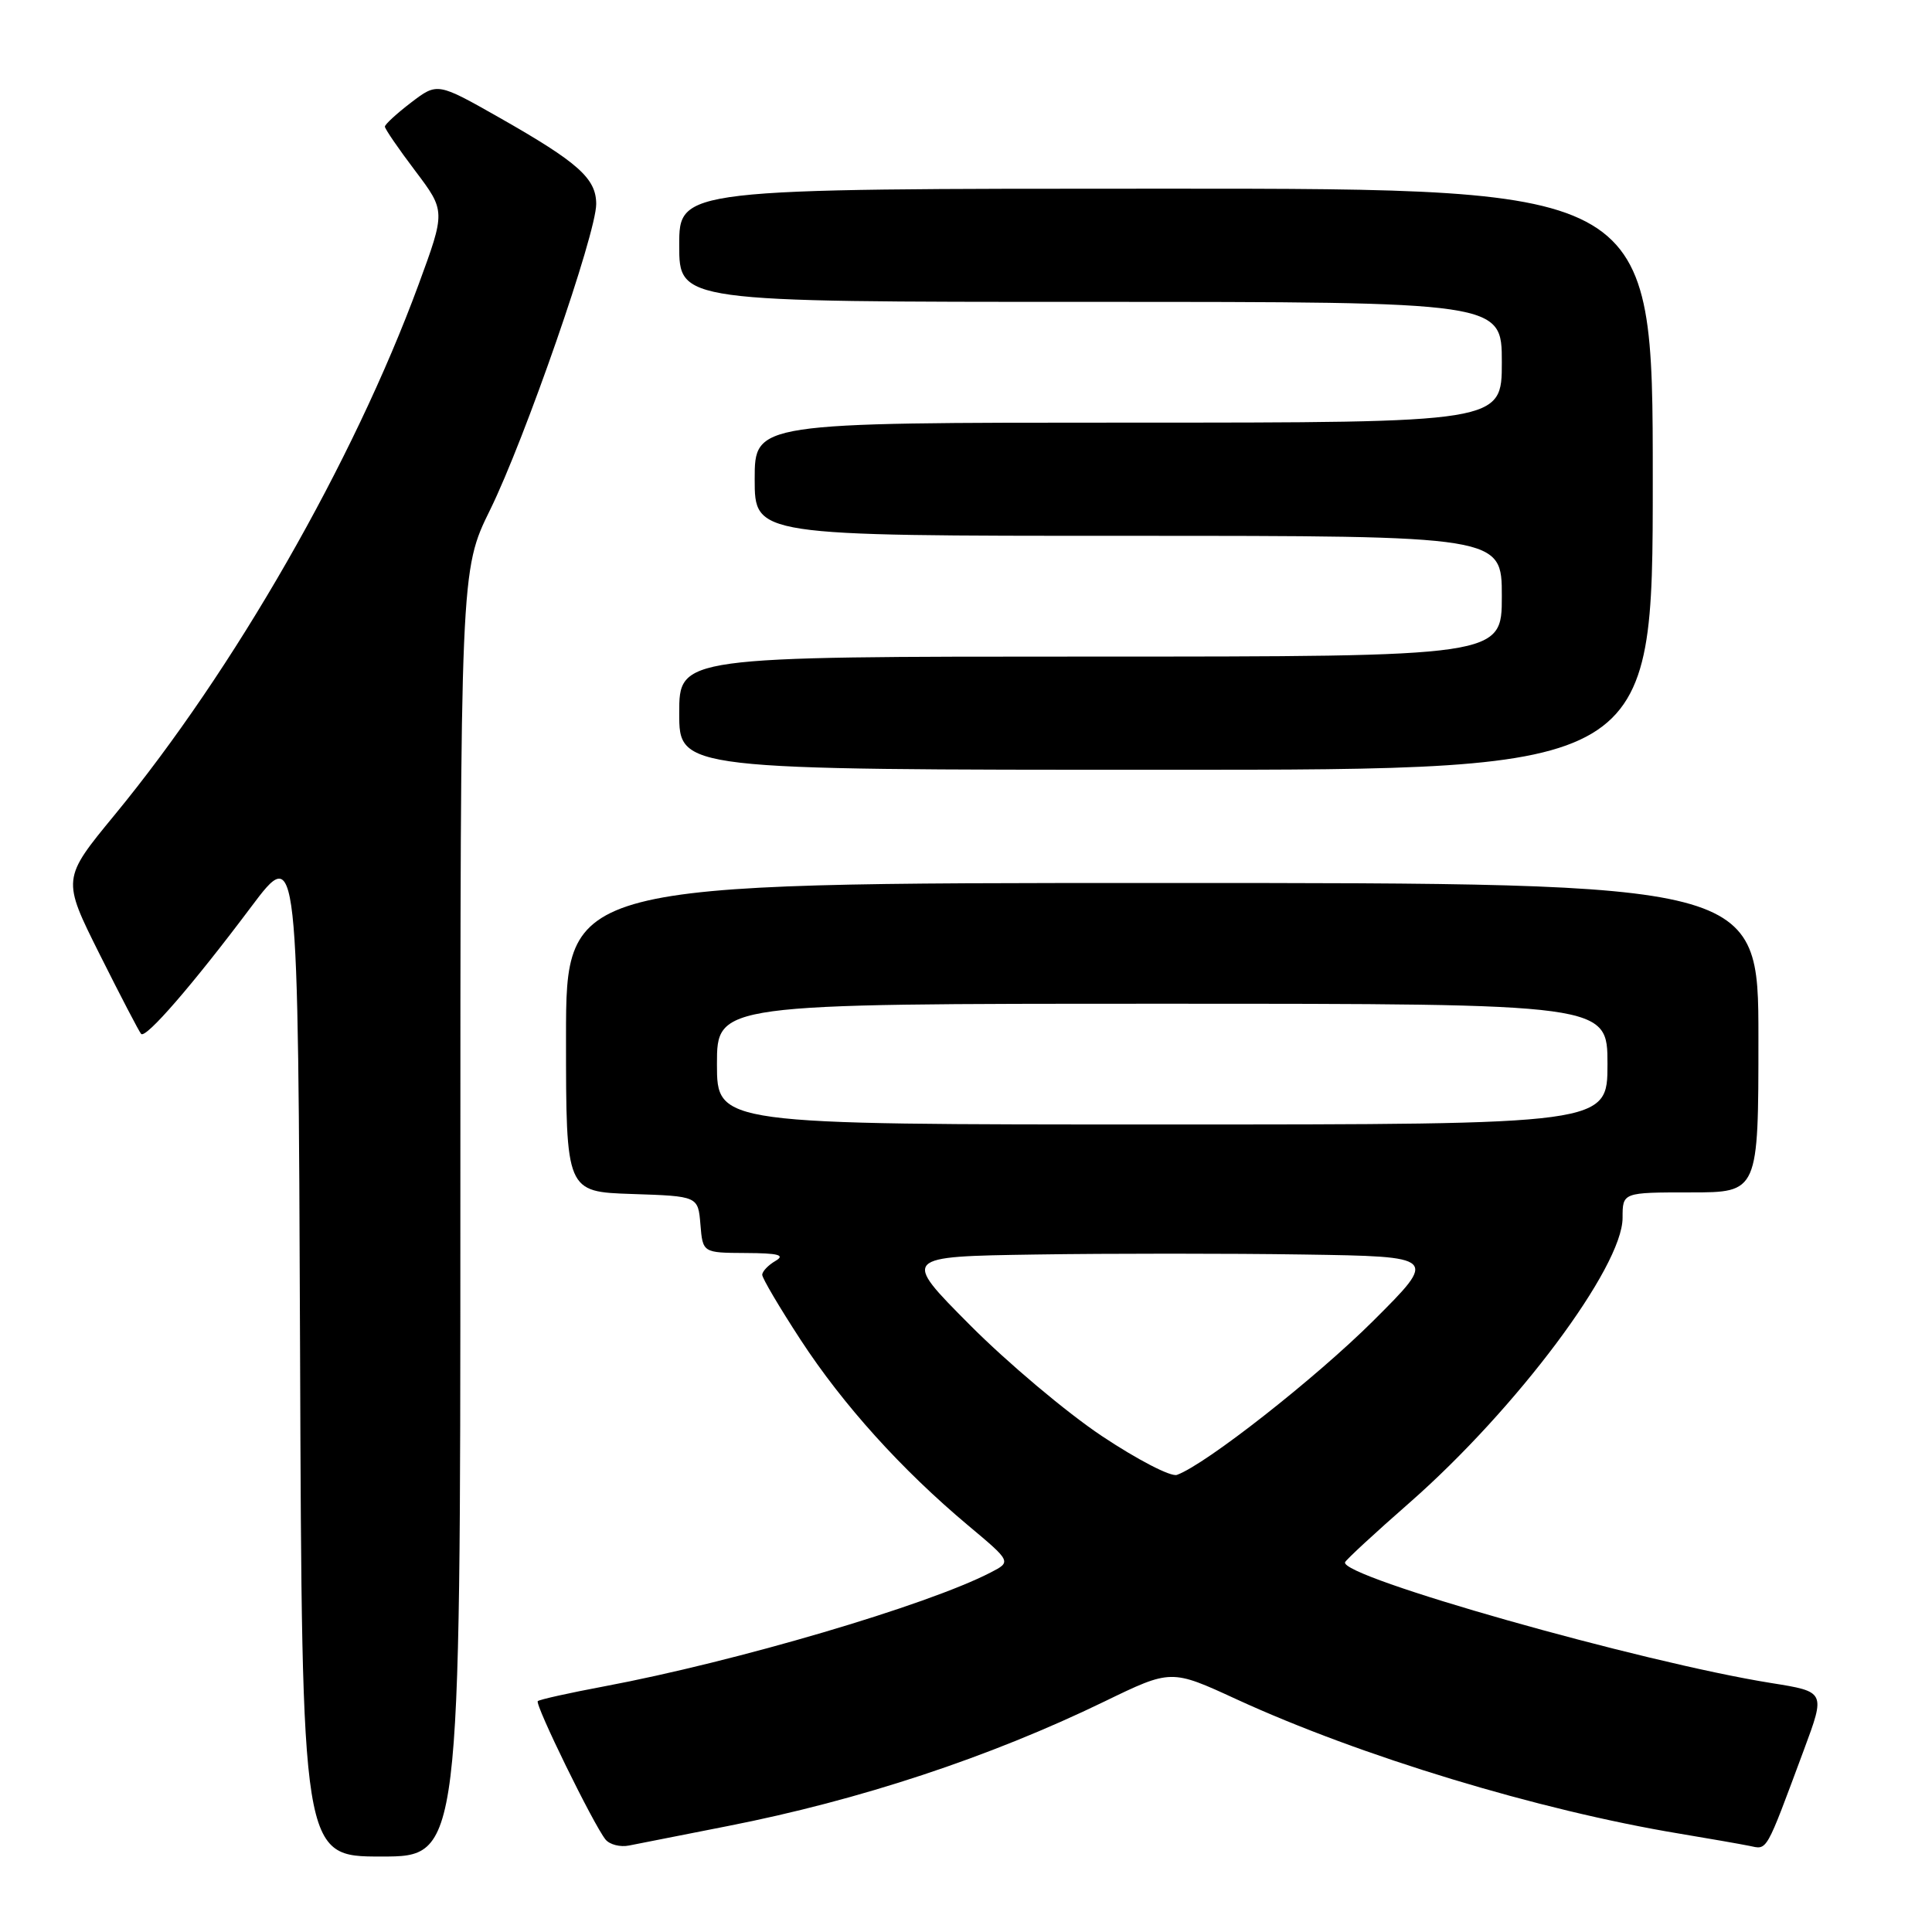 <?xml version="1.0" encoding="UTF-8" standalone="no"?>
<!DOCTYPE svg PUBLIC "-//W3C//DTD SVG 1.1//EN" "http://www.w3.org/Graphics/SVG/1.1/DTD/svg11.dtd" >
<svg xmlns="http://www.w3.org/2000/svg" xmlns:xlink="http://www.w3.org/1999/xlink" version="1.1" viewBox="0 0 256 256">
 <g >
 <path fill="currentColor"
d=" M 61.00 160.79 C 61.00 75.57 61.00 75.57 64.95 67.54 C 69.56 58.16 79.00 30.96 79.00 27.04 C 79.00 23.65 76.64 21.54 66.23 15.62 C 57.96 10.93 57.96 10.93 54.48 13.58 C 52.57 15.04 51.00 16.48 51.00 16.78 C 51.00 17.08 52.81 19.72 55.02 22.64 C 59.04 27.97 59.04 27.97 55.45 37.74 C 46.81 61.19 31.02 88.75 15.19 107.98 C 8.21 116.46 8.21 116.46 13.22 126.48 C 15.98 131.99 18.44 136.72 18.70 137.00 C 19.32 137.66 25.55 130.47 33.26 120.19 C 39.50 111.88 39.50 111.88 39.76 178.94 C 40.01 246.00 40.01 246.00 50.51 246.00 C 61.00 246.00 61.00 246.00 61.00 160.79 Z  M 96.44 241.96 C 113.88 238.54 131.11 232.85 146.34 225.46 C 155.18 221.17 155.18 221.17 163.84 225.16 C 180.24 232.70 203.86 239.87 222.50 242.96 C 226.35 243.60 230.52 244.33 231.77 244.58 C 234.24 245.09 233.87 245.73 239.04 231.83 C 241.89 224.16 241.89 224.16 234.69 223.01 C 217.52 220.27 177.41 208.90 178.23 207.00 C 178.38 206.65 182.23 203.09 186.79 199.10 C 200.96 186.66 215.00 167.89 215.00 161.37 C 215.00 158.00 215.00 158.00 224.00 158.00 C 233.00 158.00 233.00 158.00 233.00 137.50 C 233.00 117.00 233.00 117.00 154.00 117.00 C 75.00 117.00 75.00 117.00 75.00 137.46 C 75.00 157.92 75.00 157.92 83.75 158.21 C 92.50 158.50 92.50 158.50 92.81 162.25 C 93.12 166.00 93.12 166.00 98.81 166.03 C 103.16 166.05 104.09 166.30 102.75 167.08 C 101.79 167.64 101.00 168.47 101.00 168.92 C 101.00 169.37 103.29 173.25 106.09 177.54 C 111.71 186.15 119.46 194.73 128.26 202.11 C 134.03 206.94 134.03 206.94 131.25 208.37 C 122.86 212.71 97.49 220.18 80.07 223.45 C 75.43 224.32 71.47 225.20 71.26 225.41 C 70.84 225.83 78.63 241.75 80.23 243.74 C 80.78 244.42 82.19 244.78 83.36 244.54 C 84.54 244.30 90.42 243.14 96.44 241.96 Z  M 219.00 63.50 C 219.00 25.00 219.00 25.00 154.50 25.00 C 90.00 25.00 90.00 25.00 90.00 32.50 C 90.00 40.00 90.00 40.00 144.50 40.00 C 199.00 40.00 199.00 40.00 199.00 48.00 C 199.00 56.00 199.00 56.00 149.50 56.00 C 100.00 56.00 100.00 56.00 100.00 63.50 C 100.00 71.00 100.00 71.00 149.50 71.00 C 199.00 71.00 199.00 71.00 199.00 79.00 C 199.00 87.00 199.00 87.00 144.50 87.00 C 90.00 87.00 90.00 87.00 90.00 94.50 C 90.00 102.00 90.00 102.00 154.50 102.00 C 219.00 102.00 219.00 102.00 219.00 63.50 Z  M 146.00 190.28 C 141.32 187.16 133.45 180.53 128.50 175.55 C 119.50 166.50 119.50 166.50 137.25 166.23 C 147.01 166.08 162.99 166.08 172.75 166.23 C 190.50 166.50 190.50 166.50 181.98 175.00 C 174.34 182.61 159.77 194.05 155.95 195.43 C 155.15 195.72 150.68 193.40 146.00 190.28 Z  M 95.00 141.00 C 95.00 133.00 95.00 133.00 154.00 133.00 C 213.00 133.00 213.00 133.00 213.00 141.00 C 213.00 149.00 213.00 149.00 154.00 149.00 C 95.00 149.00 95.00 149.00 95.00 141.00 Z "/>
</g>
</svg>
